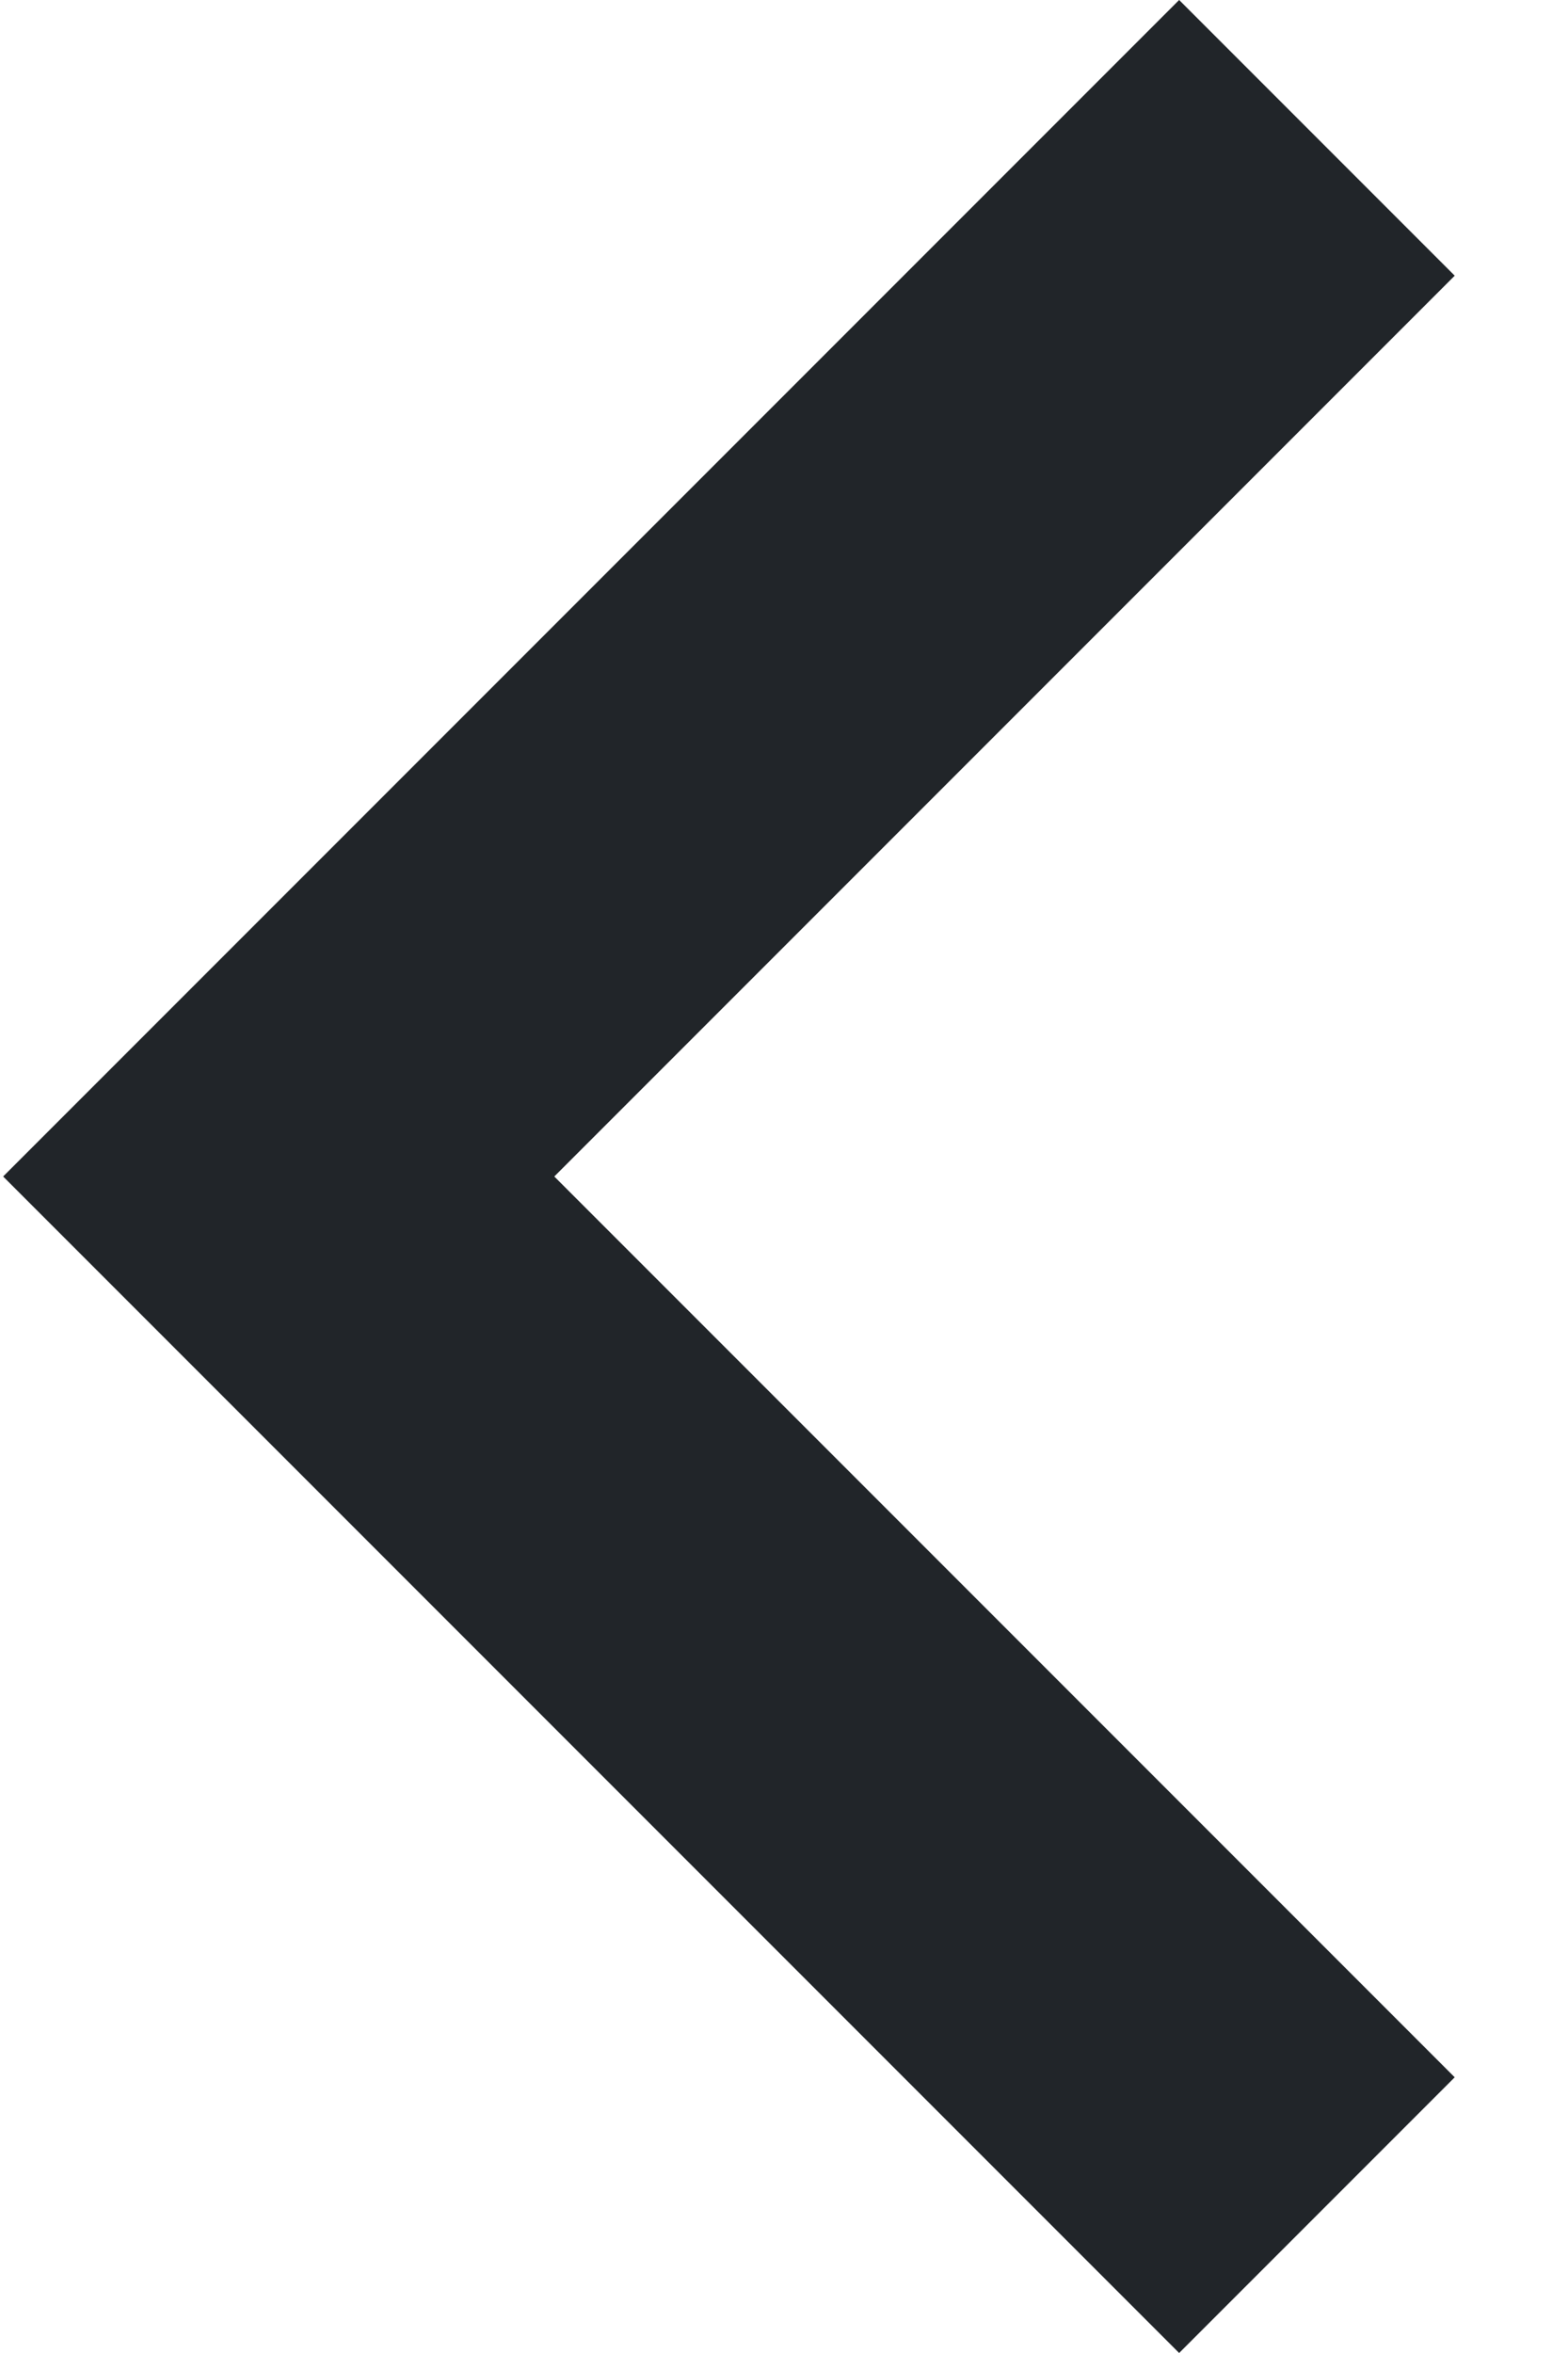 <svg width="8" height="12" viewBox="0 0 8 12" fill="none" xmlns="http://www.w3.org/2000/svg">
<path d="M7.422 1.406L2.828 6L7.422 10.594L6.016 12L0.016 6L6.016 0L7.422 1.406Z" fill="#212529"/>
</svg>
